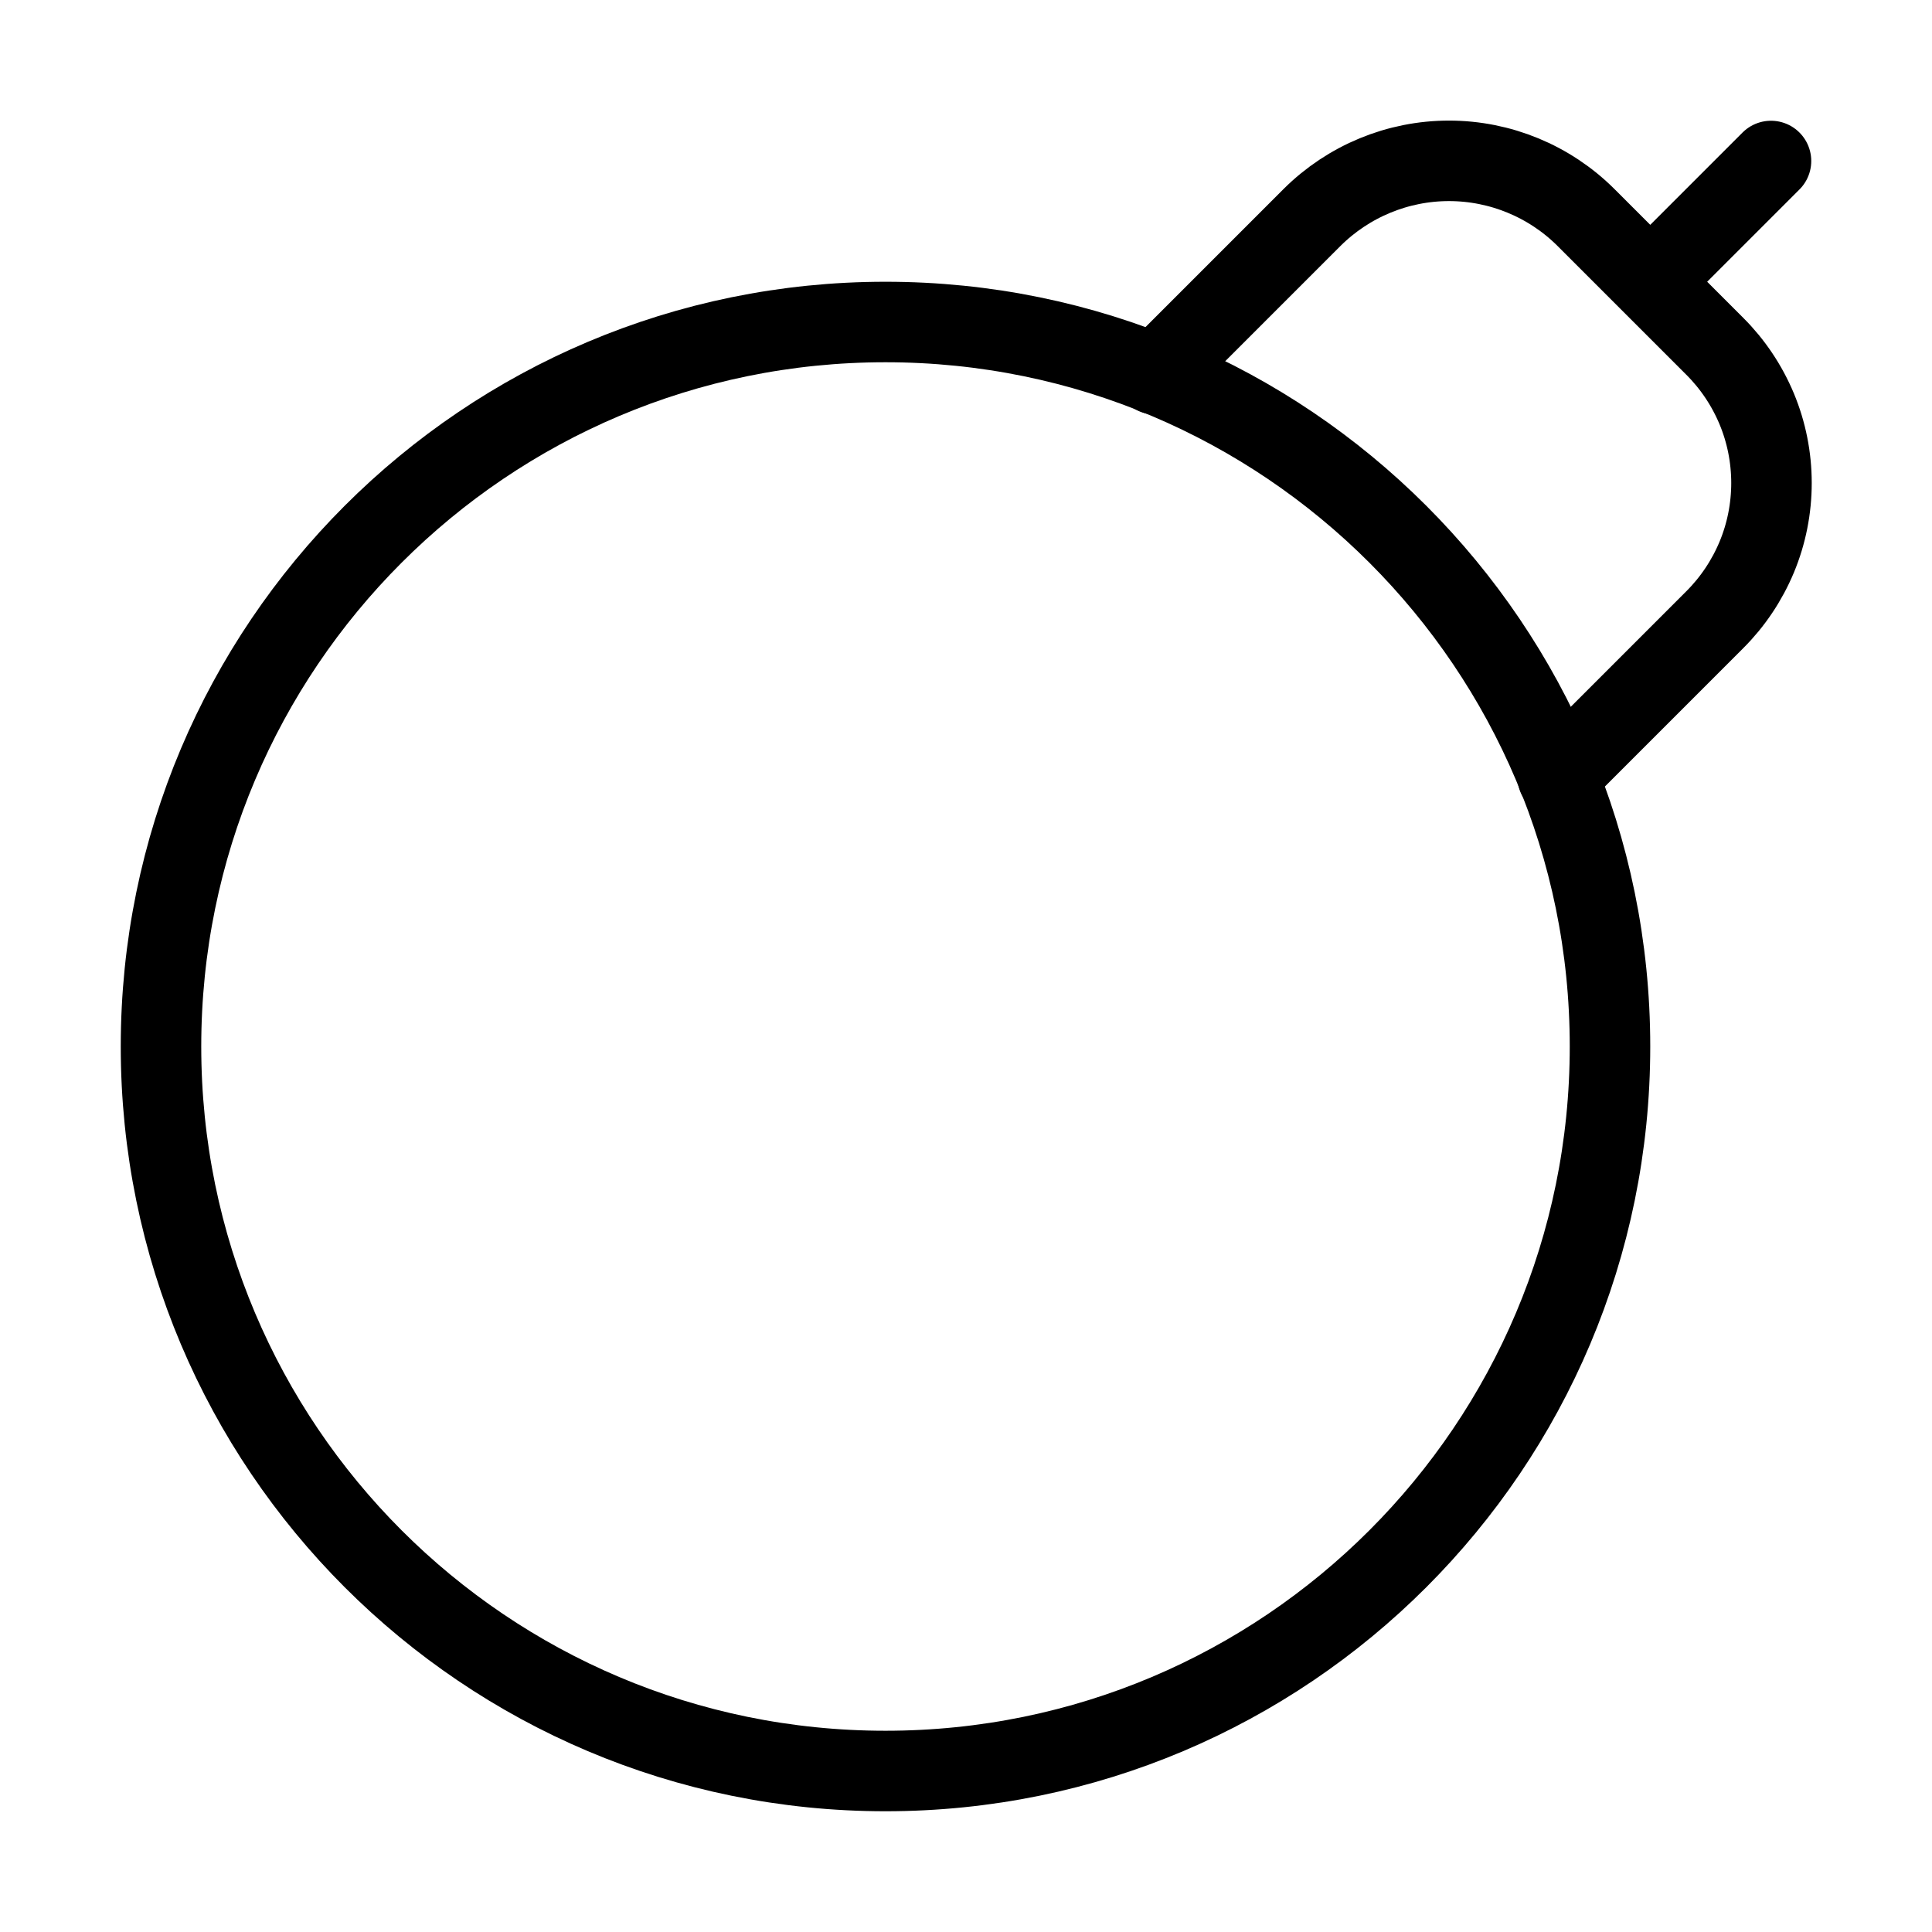 <svg width="24" height="24" viewBox="0 0 24 24" fill="none" xmlns="http://www.w3.org/2000/svg"><path d="M11 22C15.971 22 20 17.971 20 13C20 8.029 15.971 4 11 4C6.029 4 2 8.029 2 13C2 17.971 6.029 22 11 22Z" stroke="currentColor" stroke-linecap="round" stroke-linejoin="round"/><path d="M14.35 4.65 16.3 2.7C16.752 2.251 17.363 1.998 18 1.998 18.637 1.998 19.249 2.251 19.7 2.7L21.3 4.3C21.524 4.523 21.701 4.788 21.823 5.08 21.944 5.371 22.006 5.684 22.006 6 22.006 6.316 21.944 6.629 21.823 6.92 21.701 7.212 21.524 7.477 21.3 7.7L19.35 9.65M22 2 20.5 3.5" stroke="currentColor" stroke-linecap="round" stroke-linejoin="round"/></svg>